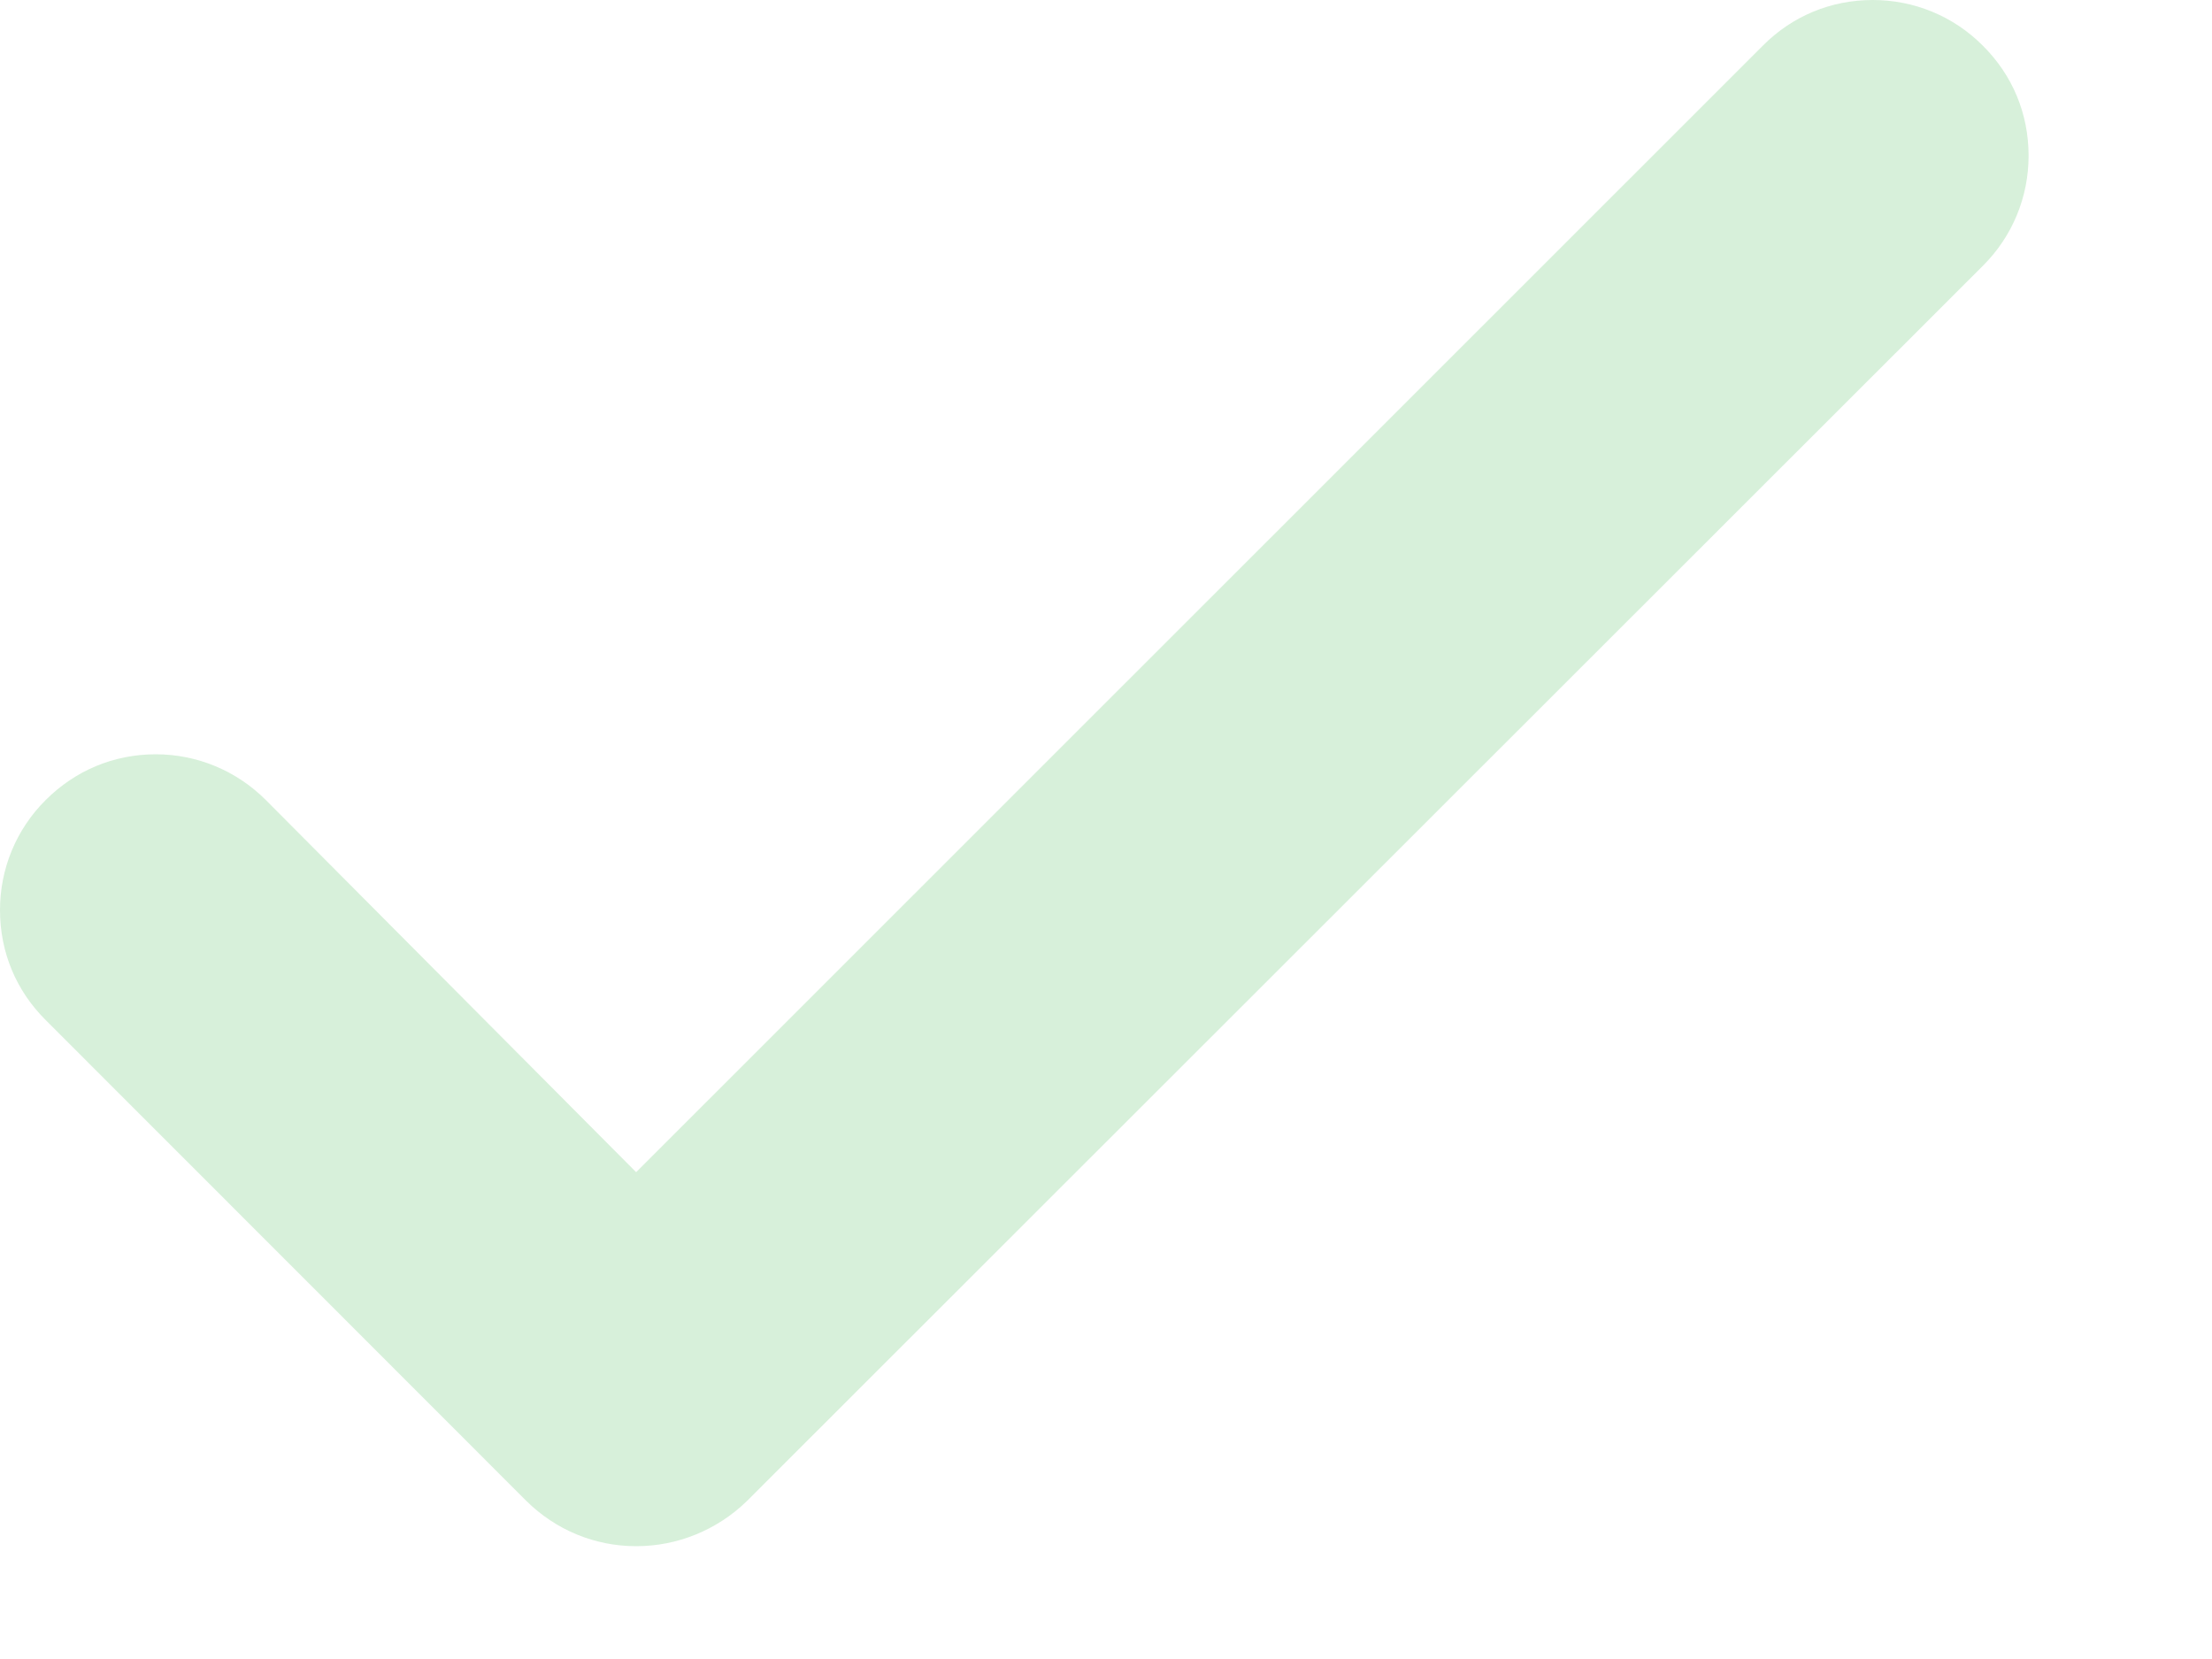 <?xml version="1.0" encoding="UTF-8" standalone="no"?><svg width='12' height='9' viewBox='0 0 12 9' fill='none' xmlns='http://www.w3.org/2000/svg'>
<path d='M3.451 8.388C3.228 8.388 3.015 8.301 2.854 8.141L0.248 5.534C0.087 5.374 0 5.165 0 4.937C0 4.714 0.087 4.5 0.248 4.34C0.408 4.18 0.617 4.092 0.845 4.092C1.068 4.092 1.282 4.18 1.442 4.34L3.451 6.359L9.563 0.248C9.723 0.087 9.932 0 10.16 0C10.383 0 10.597 0.087 10.757 0.248C10.918 0.408 11.005 0.617 11.005 0.845C11.005 1.068 10.918 1.282 10.757 1.442L4.049 8.146C3.888 8.301 3.675 8.388 3.451 8.388Z' fill='#39B54A' fill-opacity='0.2'/>
</svg>

